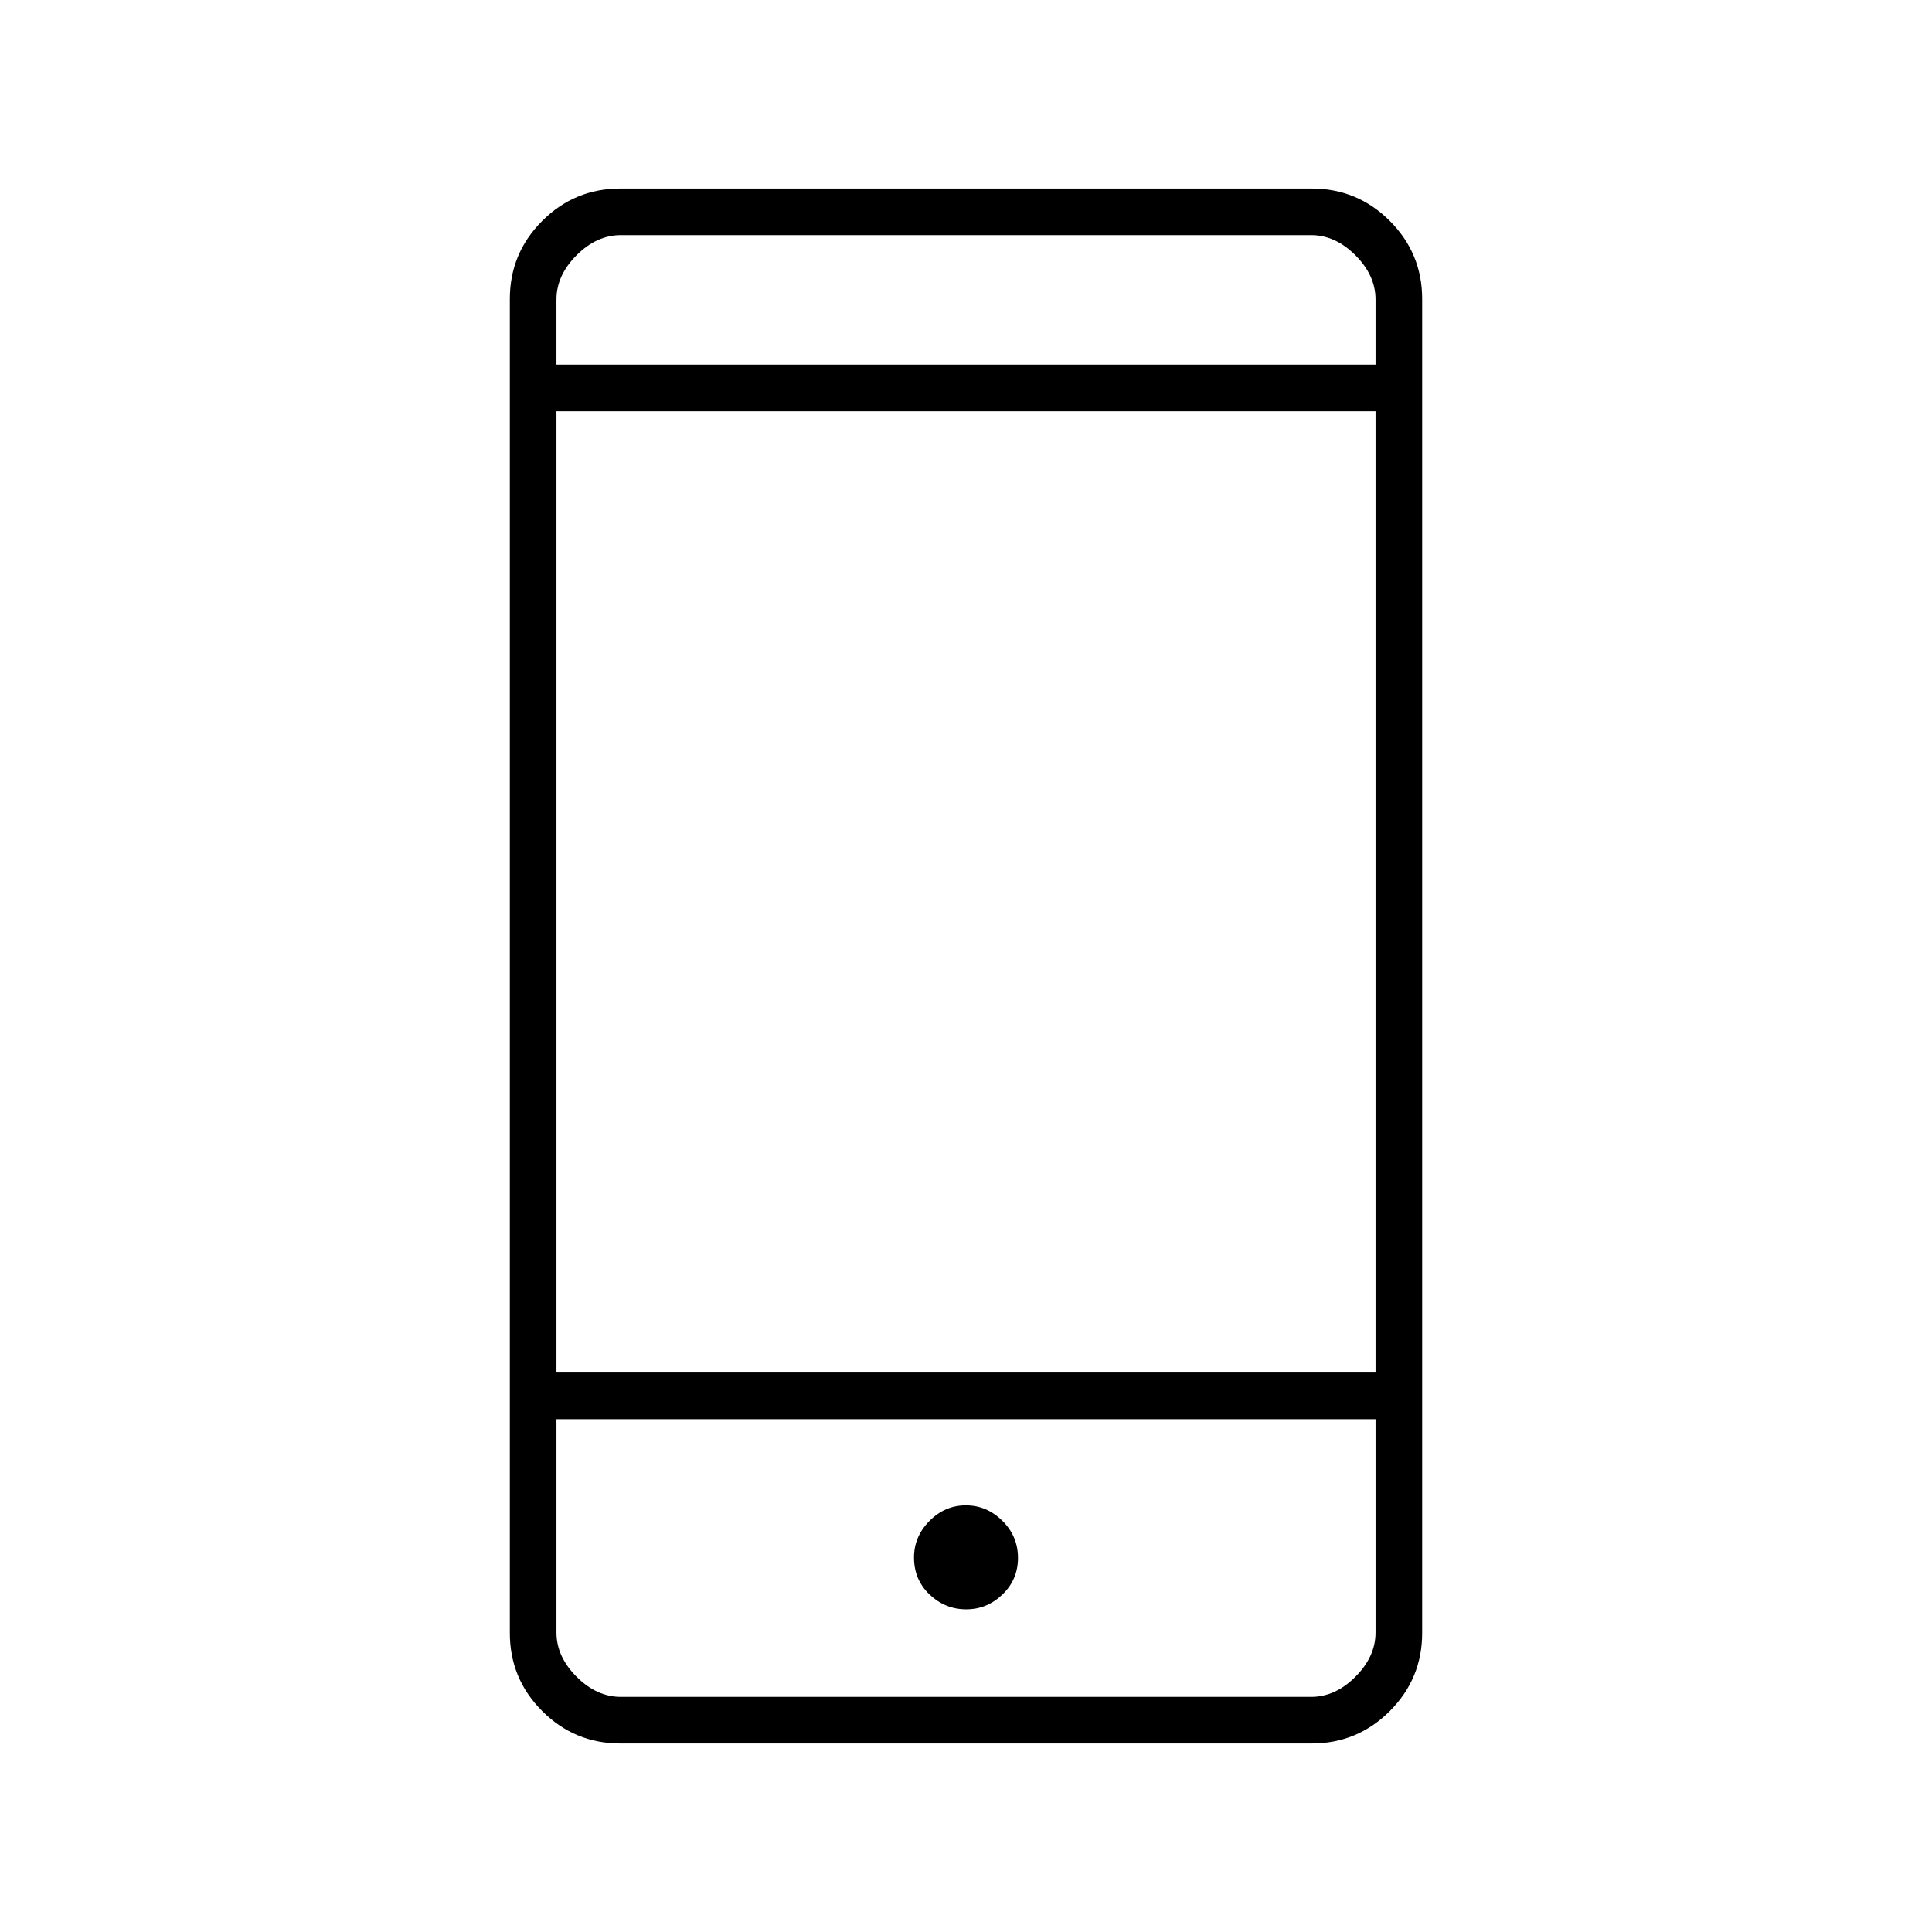 <svg xmlns="http://www.w3.org/2000/svg" height="40" viewBox="0 -960 960 960" width="40"><path d="M308.28-93.67q-22.76 0-38.85-16.09-16.1-16.1-16.1-38.83v-662.82q0-22.73 16.1-38.83 16.09-16.09 38.85-16.09h343.44q22.76 0 38.85 16.09 16.1 16.1 16.1 38.83v662.82q0 22.73-16.1 38.83-16.09 16.09-38.85 16.09H308.28ZM276.5-254.83v106q0 12 10 22t22 10h343q12 0 22-10t10-22v-106h-407Zm203.58 94.5q10.39 0 18.07-7.41t7.68-18.16q0-10.74-7.75-18.42-7.76-7.68-18.16-7.68-10.39 0-18.07 7.75t-7.68 18.15q0 11.08 7.75 18.42 7.76 7.35 18.16 7.35ZM276.5-278h407v-477.67h-407V-278Zm0-500.83h407v-32.34q0-12-10-22t-22-10h-343q-12 0-22 10t-10 22v32.34Zm0 524v138-138Zm0-524v-64.34 64.34Z"/></svg>